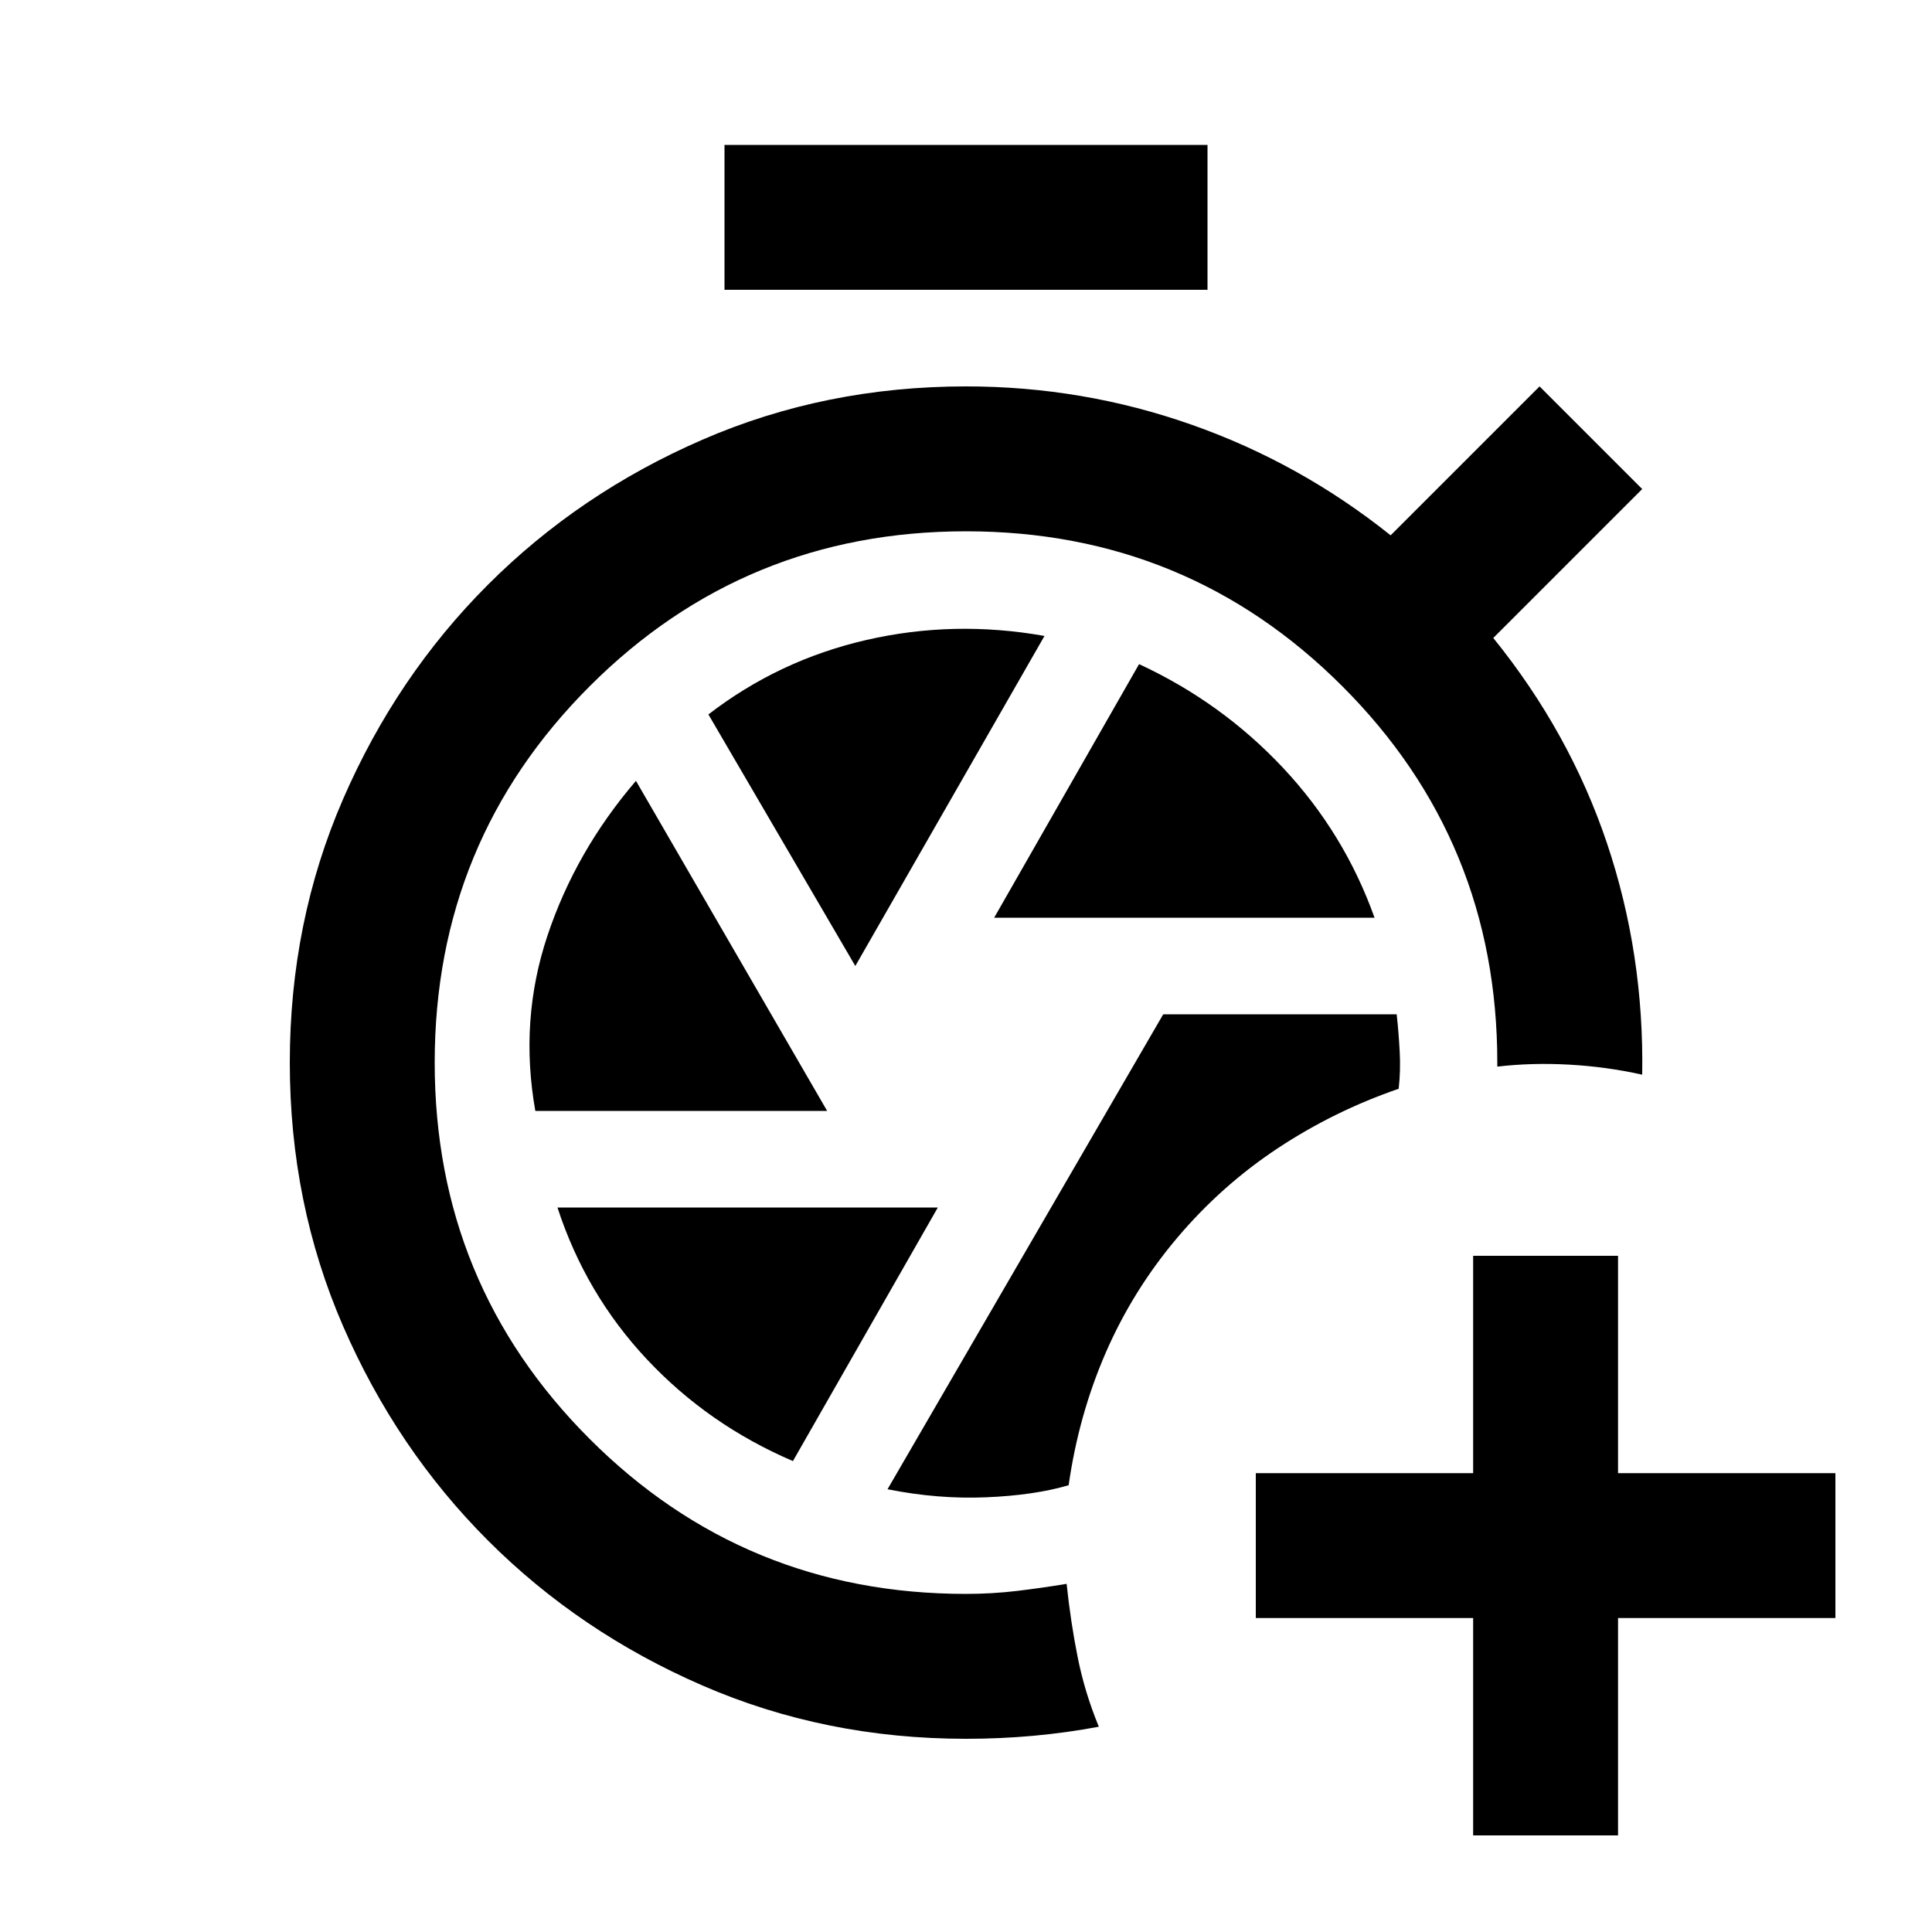 <svg xmlns="http://www.w3.org/2000/svg" height="20" viewBox="0 -960 960 960" width="20"><path d="M732-48v-108H624v-72h108v-108h72v108h108v72H804v108h-72ZM360-816v-72h240v72H360ZM480-96q-70 0-131-26.5t-106.5-72Q197-240 170.5-301T144-432q0-70 26.5-131t72-106.5Q288-715 349-741.5T480-768q58 0 112 19t99 55l74-74 51 51-74 74q38 47 56.5 102T816-426q-18-4-36.5-5t-35.5 1v-2q0-110-77-187t-187-77q-110 0-187 77t-77 187q0 110 77 187t187 77q13 0 25.5-1.5T530-173q2 19 5.5 36.5T546-102q-16 3-32.5 4.5T480-96Zm51-126q5-35 18.5-66t35.5-57q22-26 50-44.5t60-29.5q1-9 .5-18.5T694-456H578L441-220q25 5 49 4t41-6Zm-37-282h189q-15-42-45.5-74.5T566-630l-72 126Zm-69 24 94-164q-45-8-88.5 2T352-605l73 125Zm-159 72h145l-95-164q-30 35-44 77t-6 87Zm128 174 72-126H277q14 43 44.5 75.5T394-234Z"/></svg>